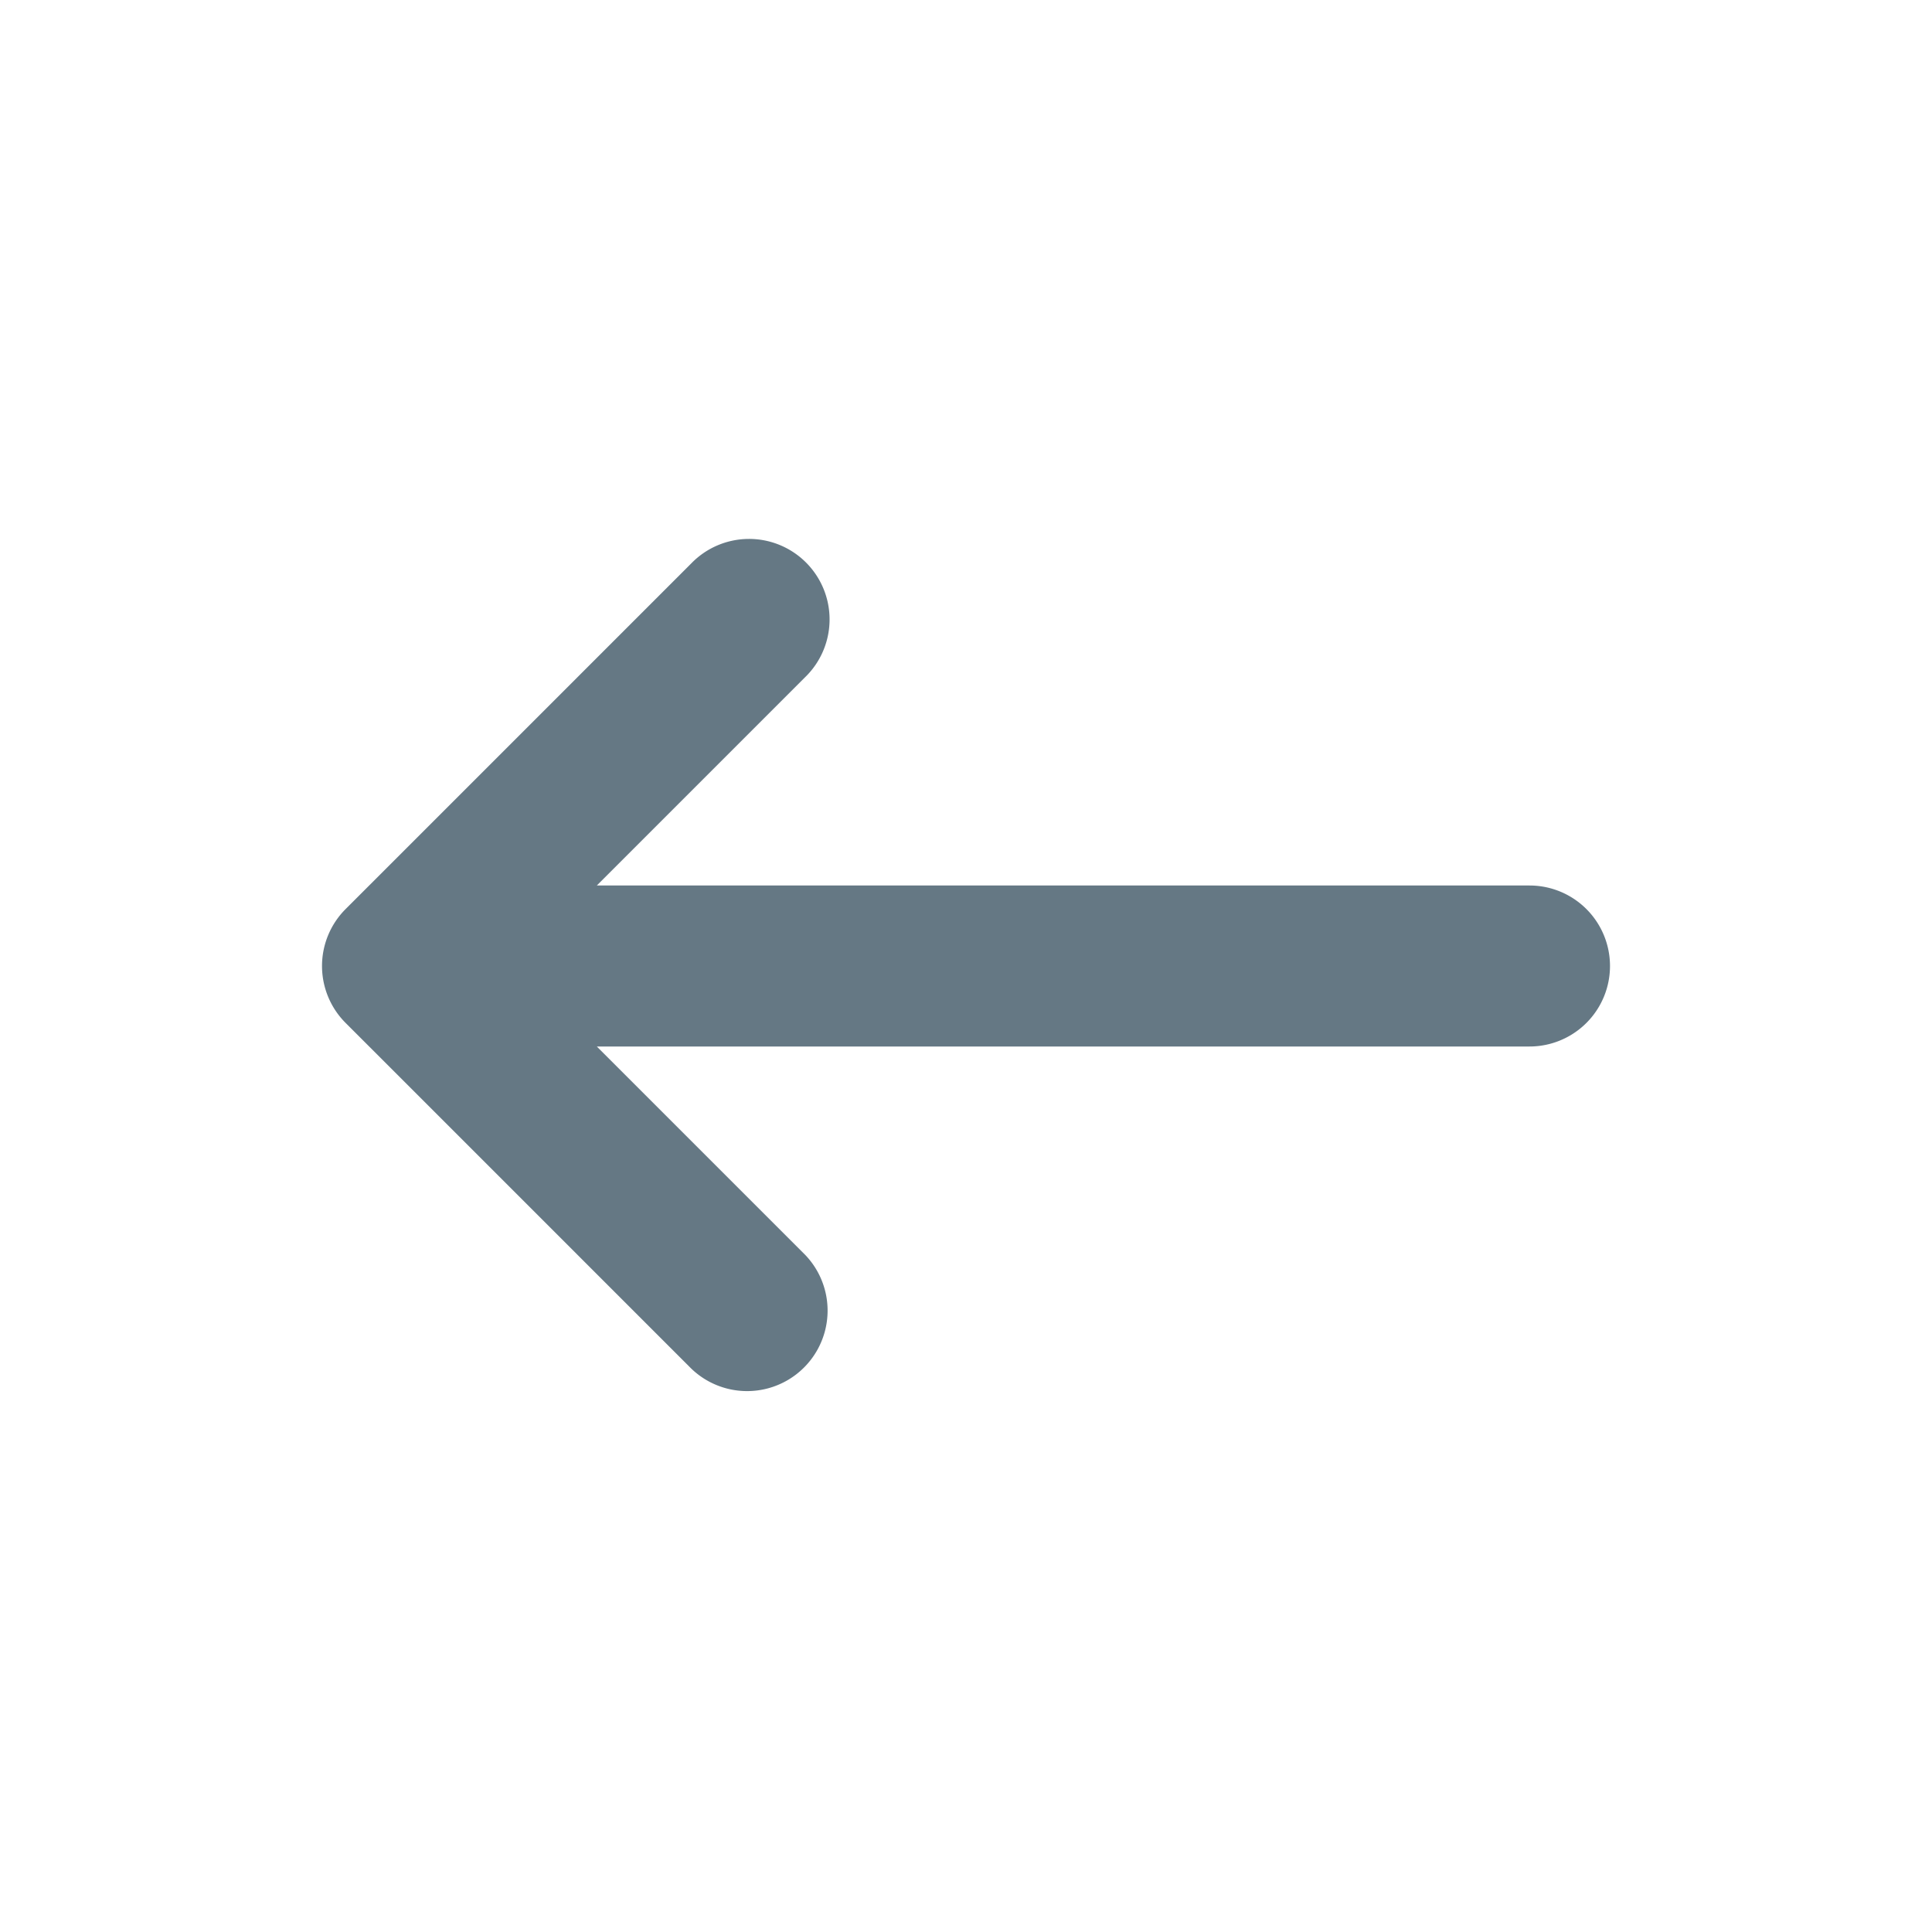 <svg fill="none" xmlns="http://www.w3.org/2000/svg" viewBox="0 0 24 24">
  <path d="M7.414 13 10 15.586A1 1 0 0 1 8.586 17l-4.293-4.293a1 1 0 0 1 0-1.414L8.586 7A1 1 0 1 1 10 8.414L7.414 11H19a1 1 0 0 1 0 2H7.414Z" fill="#657884"/>
</svg>
